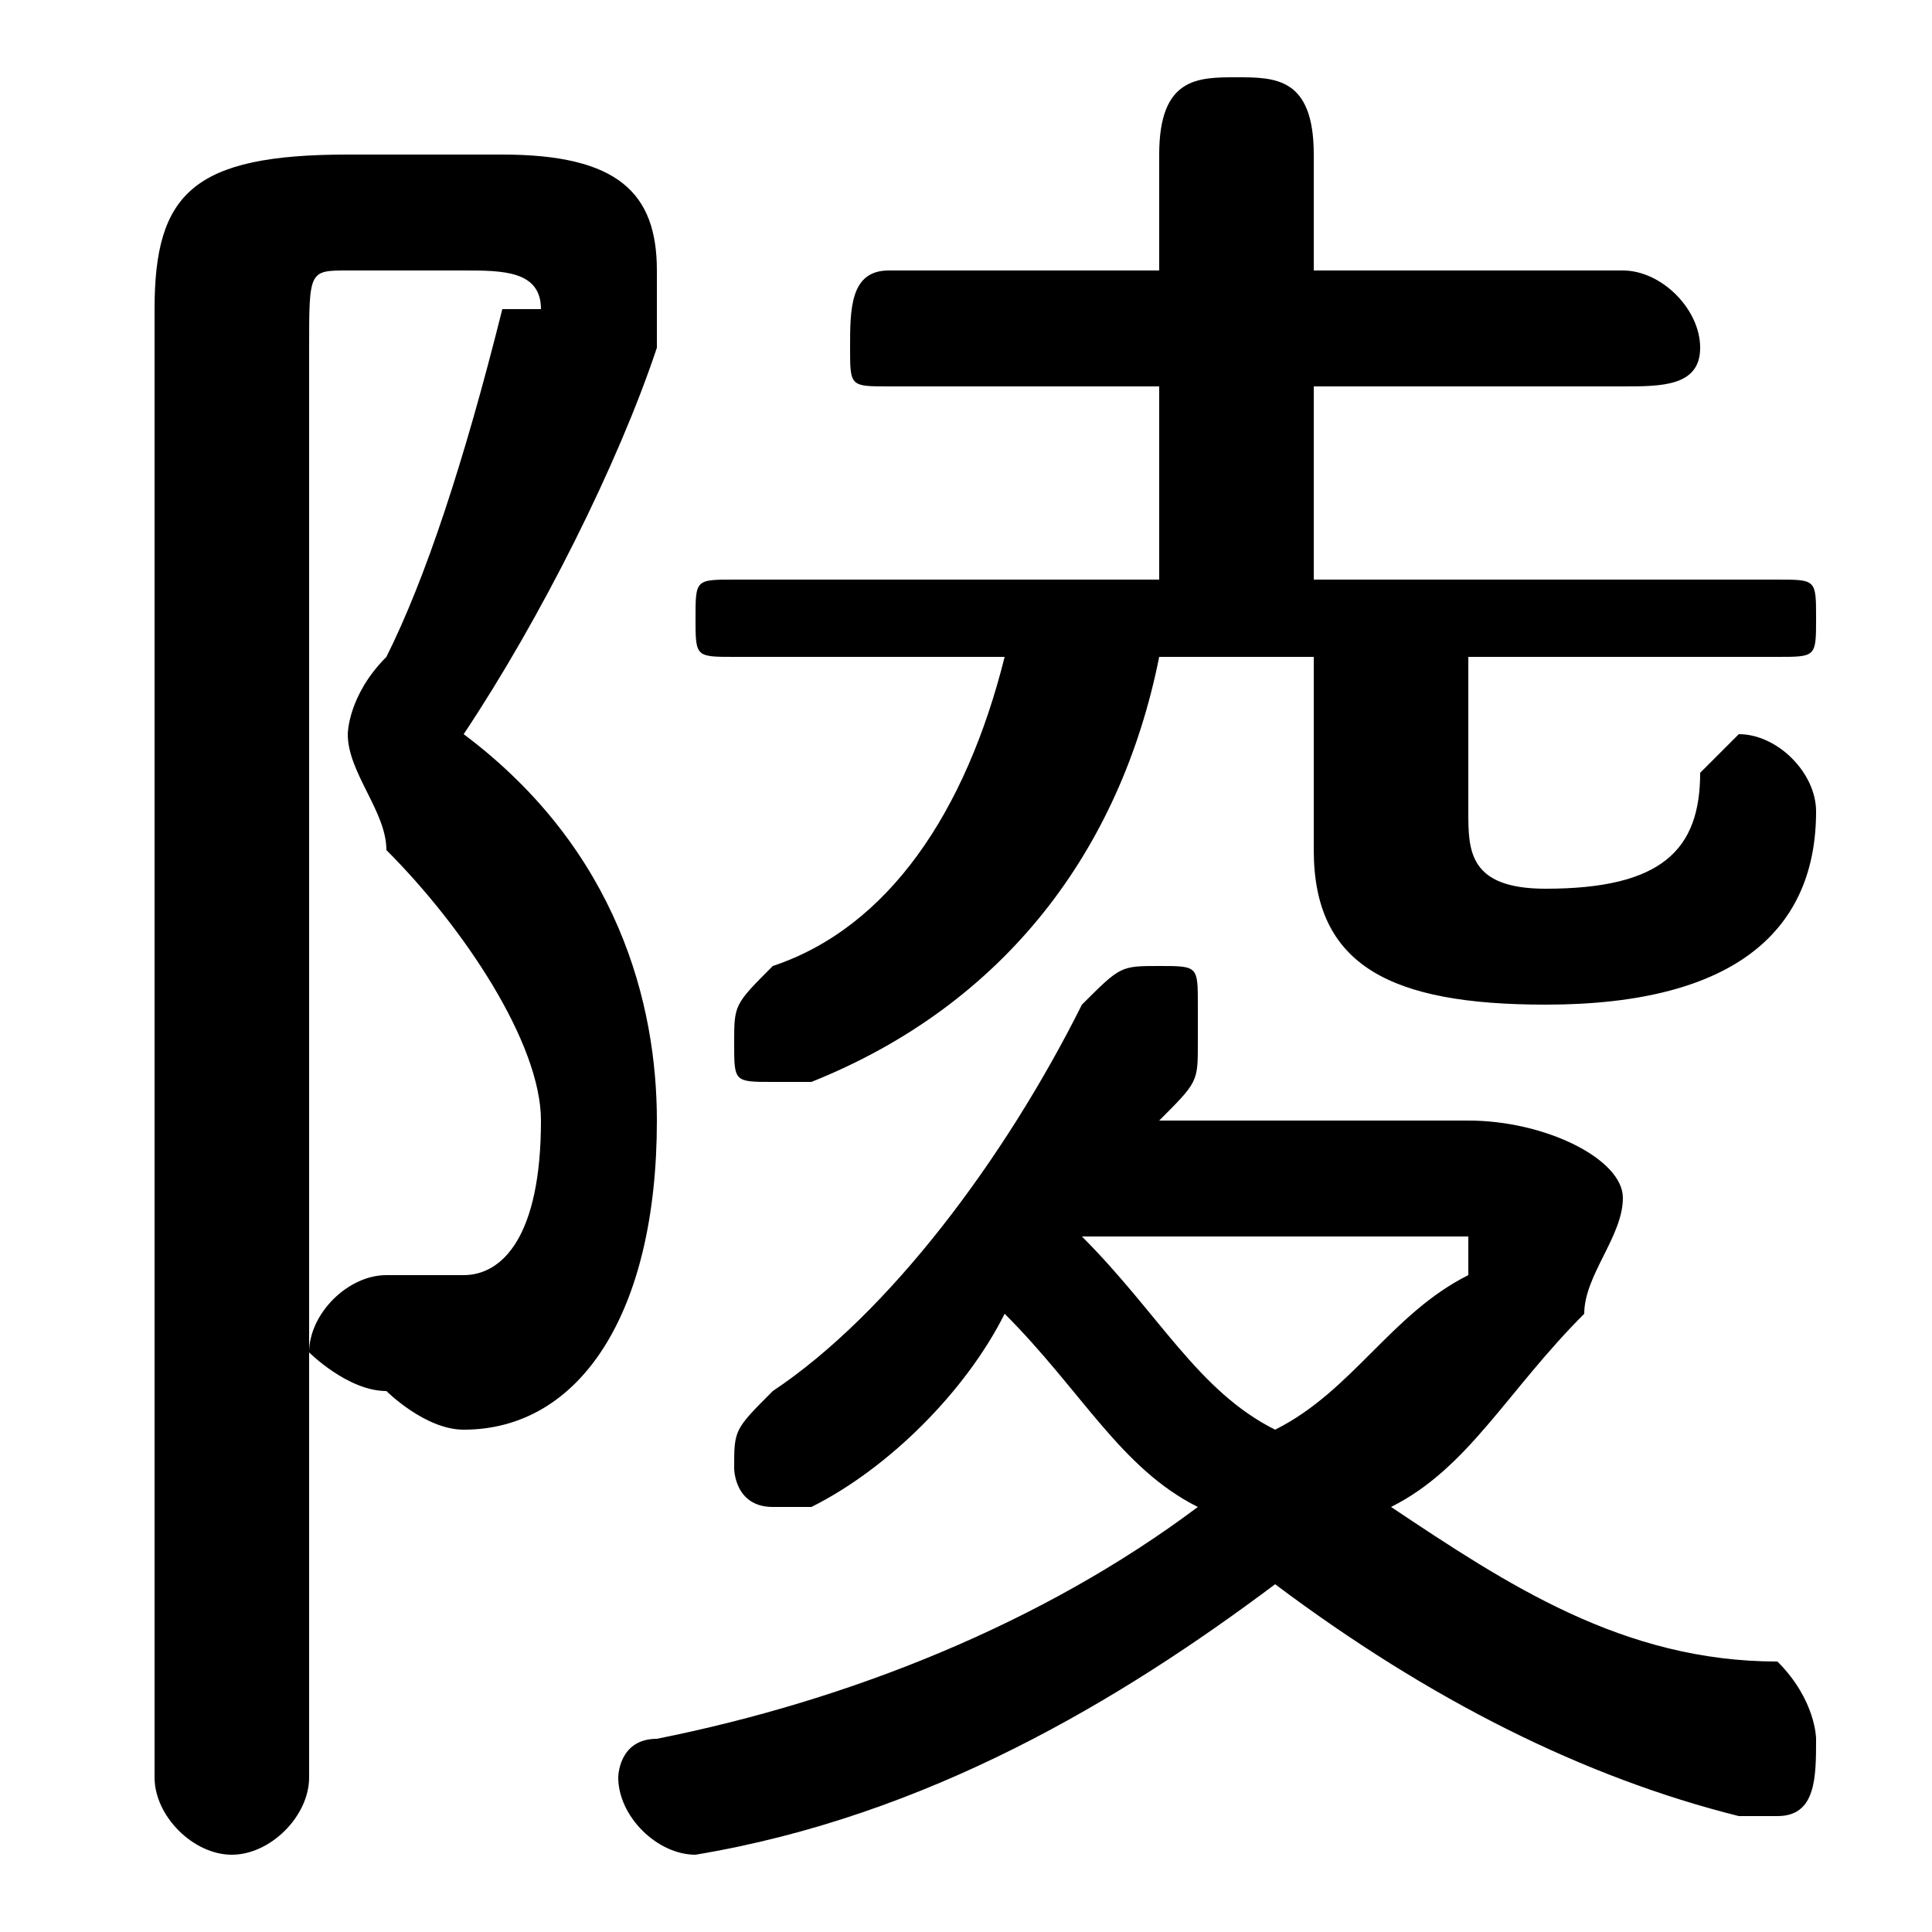 <svg xmlns="http://www.w3.org/2000/svg" viewBox="0 -44.0 50.0 50.0">
    <rect x="0" y="-44.0" width="50.0" height="50.0" fill="#808080" stroke="none"/>
    <g transform="scale(1, -1)">
        <!-- ボディの枠 -->
        <rect x="0" y="-6.0" width="50.0" height="50.0"
            stroke="white" fill="white"/>
        <!-- グリフ座標系の原点 -->
        <circle cx="0" cy="0" r="5" fill="white"/>
        <!-- グリフのアウトライン -->
        <g style="fill:black;stroke:#000000;stroke-width:0;stroke-linecap:round;stroke-linejoin:round;">
        <path d="M 30.0 15.0 C 31.0 16.0 31.0 16.0 31.0 17.0 C 31.0 17.0 31.0 17.0 31.0 18.0 C 31.0 19.0 31.0 19.0 30.0 19.0 C 29.0 19.0 29.0 19.0 28.0 18.0 C 26.0 14.0 23.0 10.0 20.0 8.0 C 19.0 7.0 19.0 7.0 19.0 6.0 C 19.0 6.0 19.0 5.0 20.0 5.0 C 20.0 5.0 21.0 5.0 21.0 5.0 C 23.0 6.0 25.0 8.0 26.0 10.0 C 28.0 8.0 29.0 6.0 31.0 5.0 C 27.0 2.0 22.0 0.0 17.0 -1.0 C 16.0 -1.0 16.0 -2.0 16.0 -2.0 C 16.0 -3.0 17.0 -4.0 18.0 -4.0 C 24.0 -3.0 29.0 -0.0 33.0 3.0 C 37.0 0.0 41.0 -2.0 45.0 -3.0 C 45.0 -3.0 45.0 -3.0 46.0 -3.0 C 47.0 -3.0 47.0 -2.0 47.0 -1.0 C 47.0 -1.0 47.0 0.0 46.0 1.0 C 42.0 1.0 39.0 3.0 36.0 5.0 C 38.0 6.0 39.0 8.0 41.0 10.0 C 41.0 11.0 42.0 12.0 42.0 13.0 C 42.0 14.0 40.0 15.0 38.0 15.0 Z M 37.0 12.0 C 37.0 12.0 38.0 12.0 38.0 12.0 C 38.0 12.0 38.0 12.0 38.0 11.0 C 36.0 10.0 35.0 8.0 33.0 7.0 C 31.0 8.0 30.0 10.0 28.0 12.0 C 28.0 12.0 28.0 12.0 29.0 12.0 Z M 34.0 27.0 L 34.0 22.0 C 34.0 19.0 36.0 18.0 40.0 18.0 C 45.0 18.0 47.0 20.0 47.0 23.0 C 47.0 24.0 46.0 25.0 45.0 25.0 C 45.0 25.0 44.0 24.0 44.0 24.0 C 44.0 22.0 43.0 21.0 40.0 21.0 C 38.0 21.0 38.0 22.0 38.0 23.0 L 38.0 27.0 L 46.0 27.0 C 47.0 27.0 47.0 27.0 47.0 28.0 C 47.0 29.0 47.0 29.0 46.0 29.0 L 34.0 29.0 L 34.0 34.0 L 42.0 34.0 C 43.0 34.0 44.0 34.0 44.0 35.0 C 44.0 36.0 43.0 37.0 42.0 37.0 L 34.0 37.0 L 34.0 40.0 C 34.0 42.0 33.0 42.0 32.0 42.0 C 31.0 42.0 30.0 42.0 30.0 40.0 L 30.0 37.0 L 23.0 37.0 C 22.0 37.0 22.0 36.0 22.0 35.0 C 22.0 34.0 22.0 34.0 23.0 34.0 L 30.0 34.0 L 30.0 29.0 L 19.0 29.0 C 18.0 29.0 18.0 29.0 18.0 28.0 C 18.0 27.0 18.0 27.0 19.0 27.0 L 26.0 27.0 C 25.0 23.0 23.0 20.0 20.0 19.0 C 19.0 18.0 19.0 18.0 19.0 17.0 C 19.0 16.0 19.0 16.0 20.0 16.0 C 21.0 16.0 21.0 16.0 21.0 16.0 C 26.0 18.0 29.0 22.0 30.0 27.0 Z M 9.0 40.0 C 5.0 40.0 4.0 39.0 4.0 36.0 L 4.0 -2.0 C 4.0 -3.0 5.0 -4.0 6.0 -4.0 C 7.0 -4.0 8.0 -3.0 8.0 -2.0 L 8.0 35.0 C 8.0 37.0 8.0 37.0 9.0 37.0 L 12.0 37.0 C 13.0 37.0 14.0 37.0 14.0 36.0 C 14.0 36.0 14.0 36.0 13.0 36.0 C 12.0 32.0 11.0 29.0 10.0 27.0 C 9.0 26.0 9.0 25.0 9.0 25.0 C 9.0 24.0 10.0 23.0 10.0 22.0 C 12.0 20.0 14.0 17.0 14.0 15.0 C 14.0 12.0 13.0 11.0 12.0 11.0 C 11.0 11.0 10.0 11.0 10.0 11.0 C 9.0 11.0 8.0 10.0 8.0 9.0 C 8.0 9.0 9.0 8.0 10.0 8.0 C 10.0 8.0 11.0 7.0 12.0 7.0 C 15.0 7.0 17.0 10.0 17.0 15.0 C 17.0 18.0 16.0 22.0 12.0 25.0 C 14.0 28.0 16.0 32.0 17.0 35.0 C 17.0 36.0 17.0 36.0 17.0 37.0 C 17.0 39.0 16.0 40.0 13.0 40.0 Z"/>
    </g>
    </g>
</svg>
